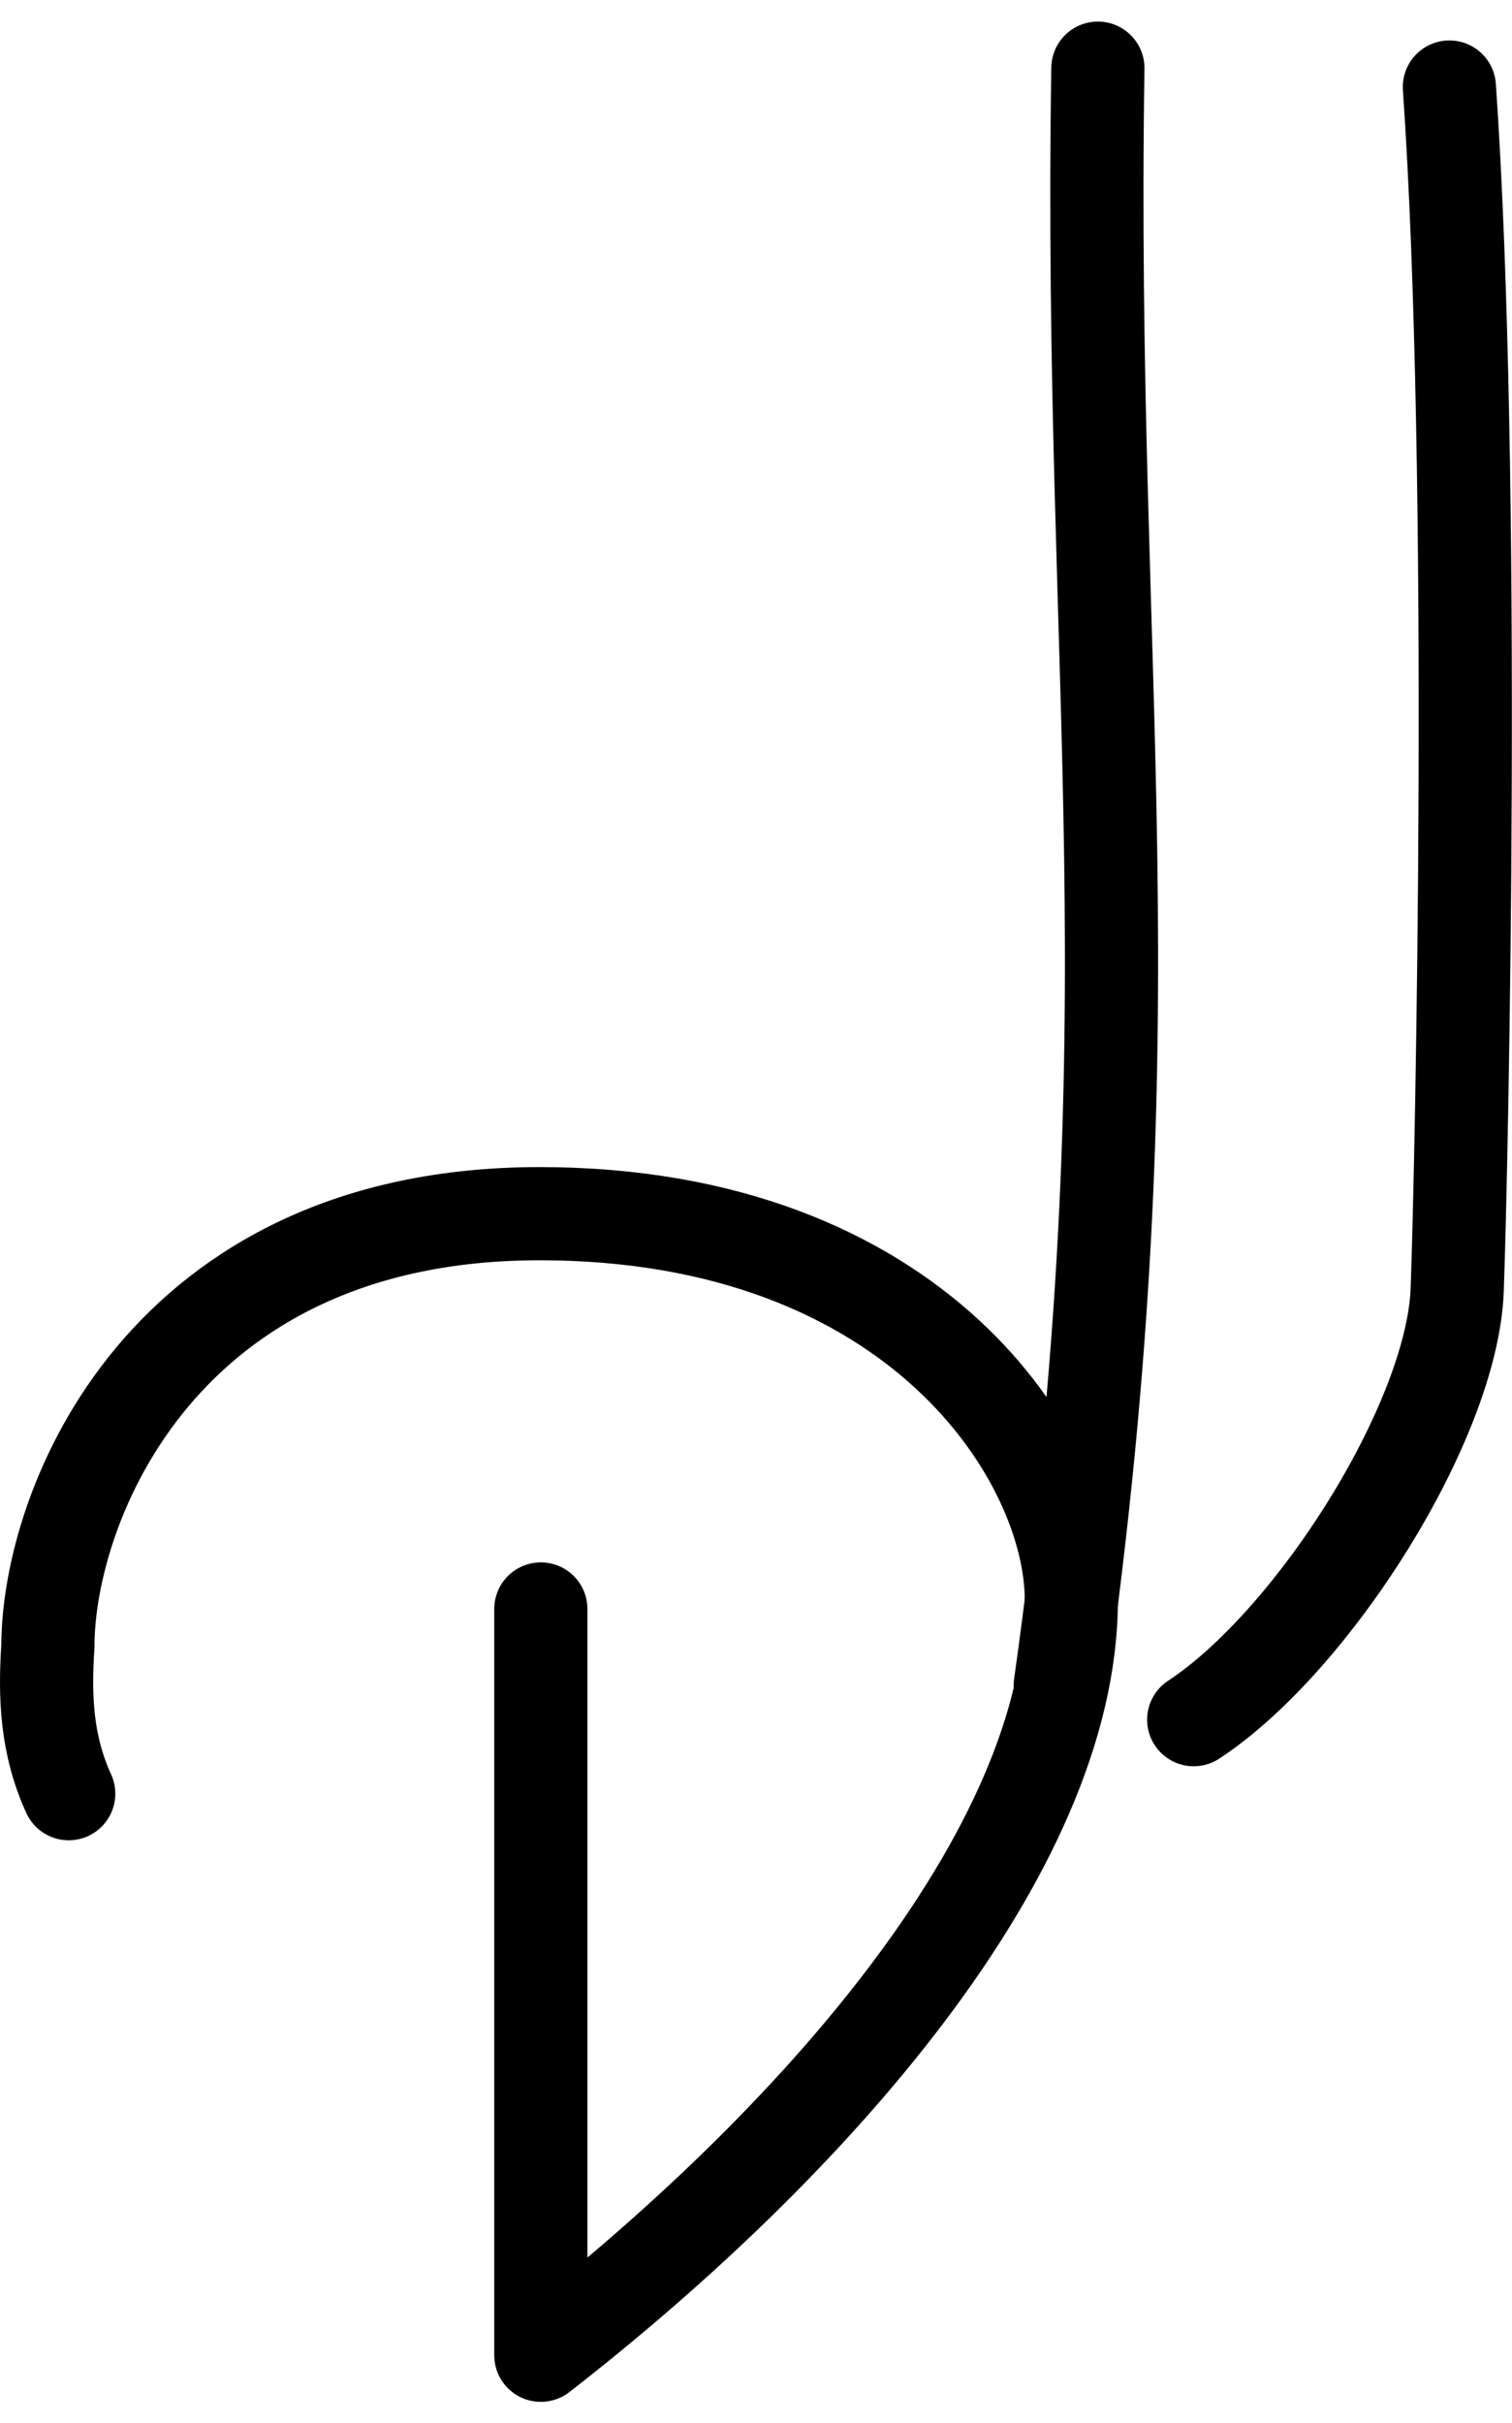<?xml version="1.0" encoding="UTF-8" standalone="no"?>
<svg
   xmlns:dc="http://purl.org/dc/elements/1.1/"
   xmlns:cc="http://creativecommons.org/ns#"
   xmlns:rdf="http://www.w3.org/1999/02/22-rdf-syntax-ns#"
   xmlns:svg="http://www.w3.org/2000/svg"
   xmlns="http://www.w3.org/2000/svg"
   version="1.1"
   id="svg7284"
   height="52"
   width="32.455">
  <defs
     id="defs7290" />
  <path
     id="path6206"
     style="fill:none;stroke:#000000;stroke-width:2;stroke-linecap:round;stroke-linejoin:round;stroke-miterlimit:4;stroke-dasharray:none"
     d="m 11.609,34.534 v 16.018 c 5.792,-4.504 11.387,-10.783 11.387,-16.217 0,-3.001 -3.293,-8.285 -11.415,-8.285 -8.122,0 -10.553,6.284 -10.553,9.285 -0.072,1.085 -0.031,2.118 0.447,3.164" />
  <path
     id="path7849"
     d="m 23.566,1.463 c -0.208,13.225 1.212,20.343 -0.808,34.714"
     style="fill:none;fill-rule:evenodd;stroke:#000000;stroke-width:2;stroke-linecap:round;stroke-linejoin:round;stroke-miterlimit:4;stroke-dasharray:none;stroke-opacity:1" />
  <path
     id="path20354-3"
     d="m 31.111,1.868 c 0.576,8.303 0.271,22.979 0.168,25.812 -0.103,2.833 -3.102,7.553 -5.656,9.23"
     style="color:#000000;clip-rule:nonzero;display:inline;overflow:visible;visibility:visible;opacity:1;isolation:auto;mix-blend-mode:normal;color-interpolation:sRGB;color-interpolation-filters:linearRGB;solid-color:#000000;solid-opacity:1;fill:none;fill-opacity:1;fill-rule:nonzero;stroke:#000000;stroke-width:2;stroke-linecap:round;stroke-linejoin:round;stroke-miterlimit:4;stroke-dasharray:none;stroke-dashoffset:0;stroke-opacity:1;color-rendering:auto;image-rendering:auto;shape-rendering:auto;text-rendering:auto;enable-background:accumulate" />
</svg>
